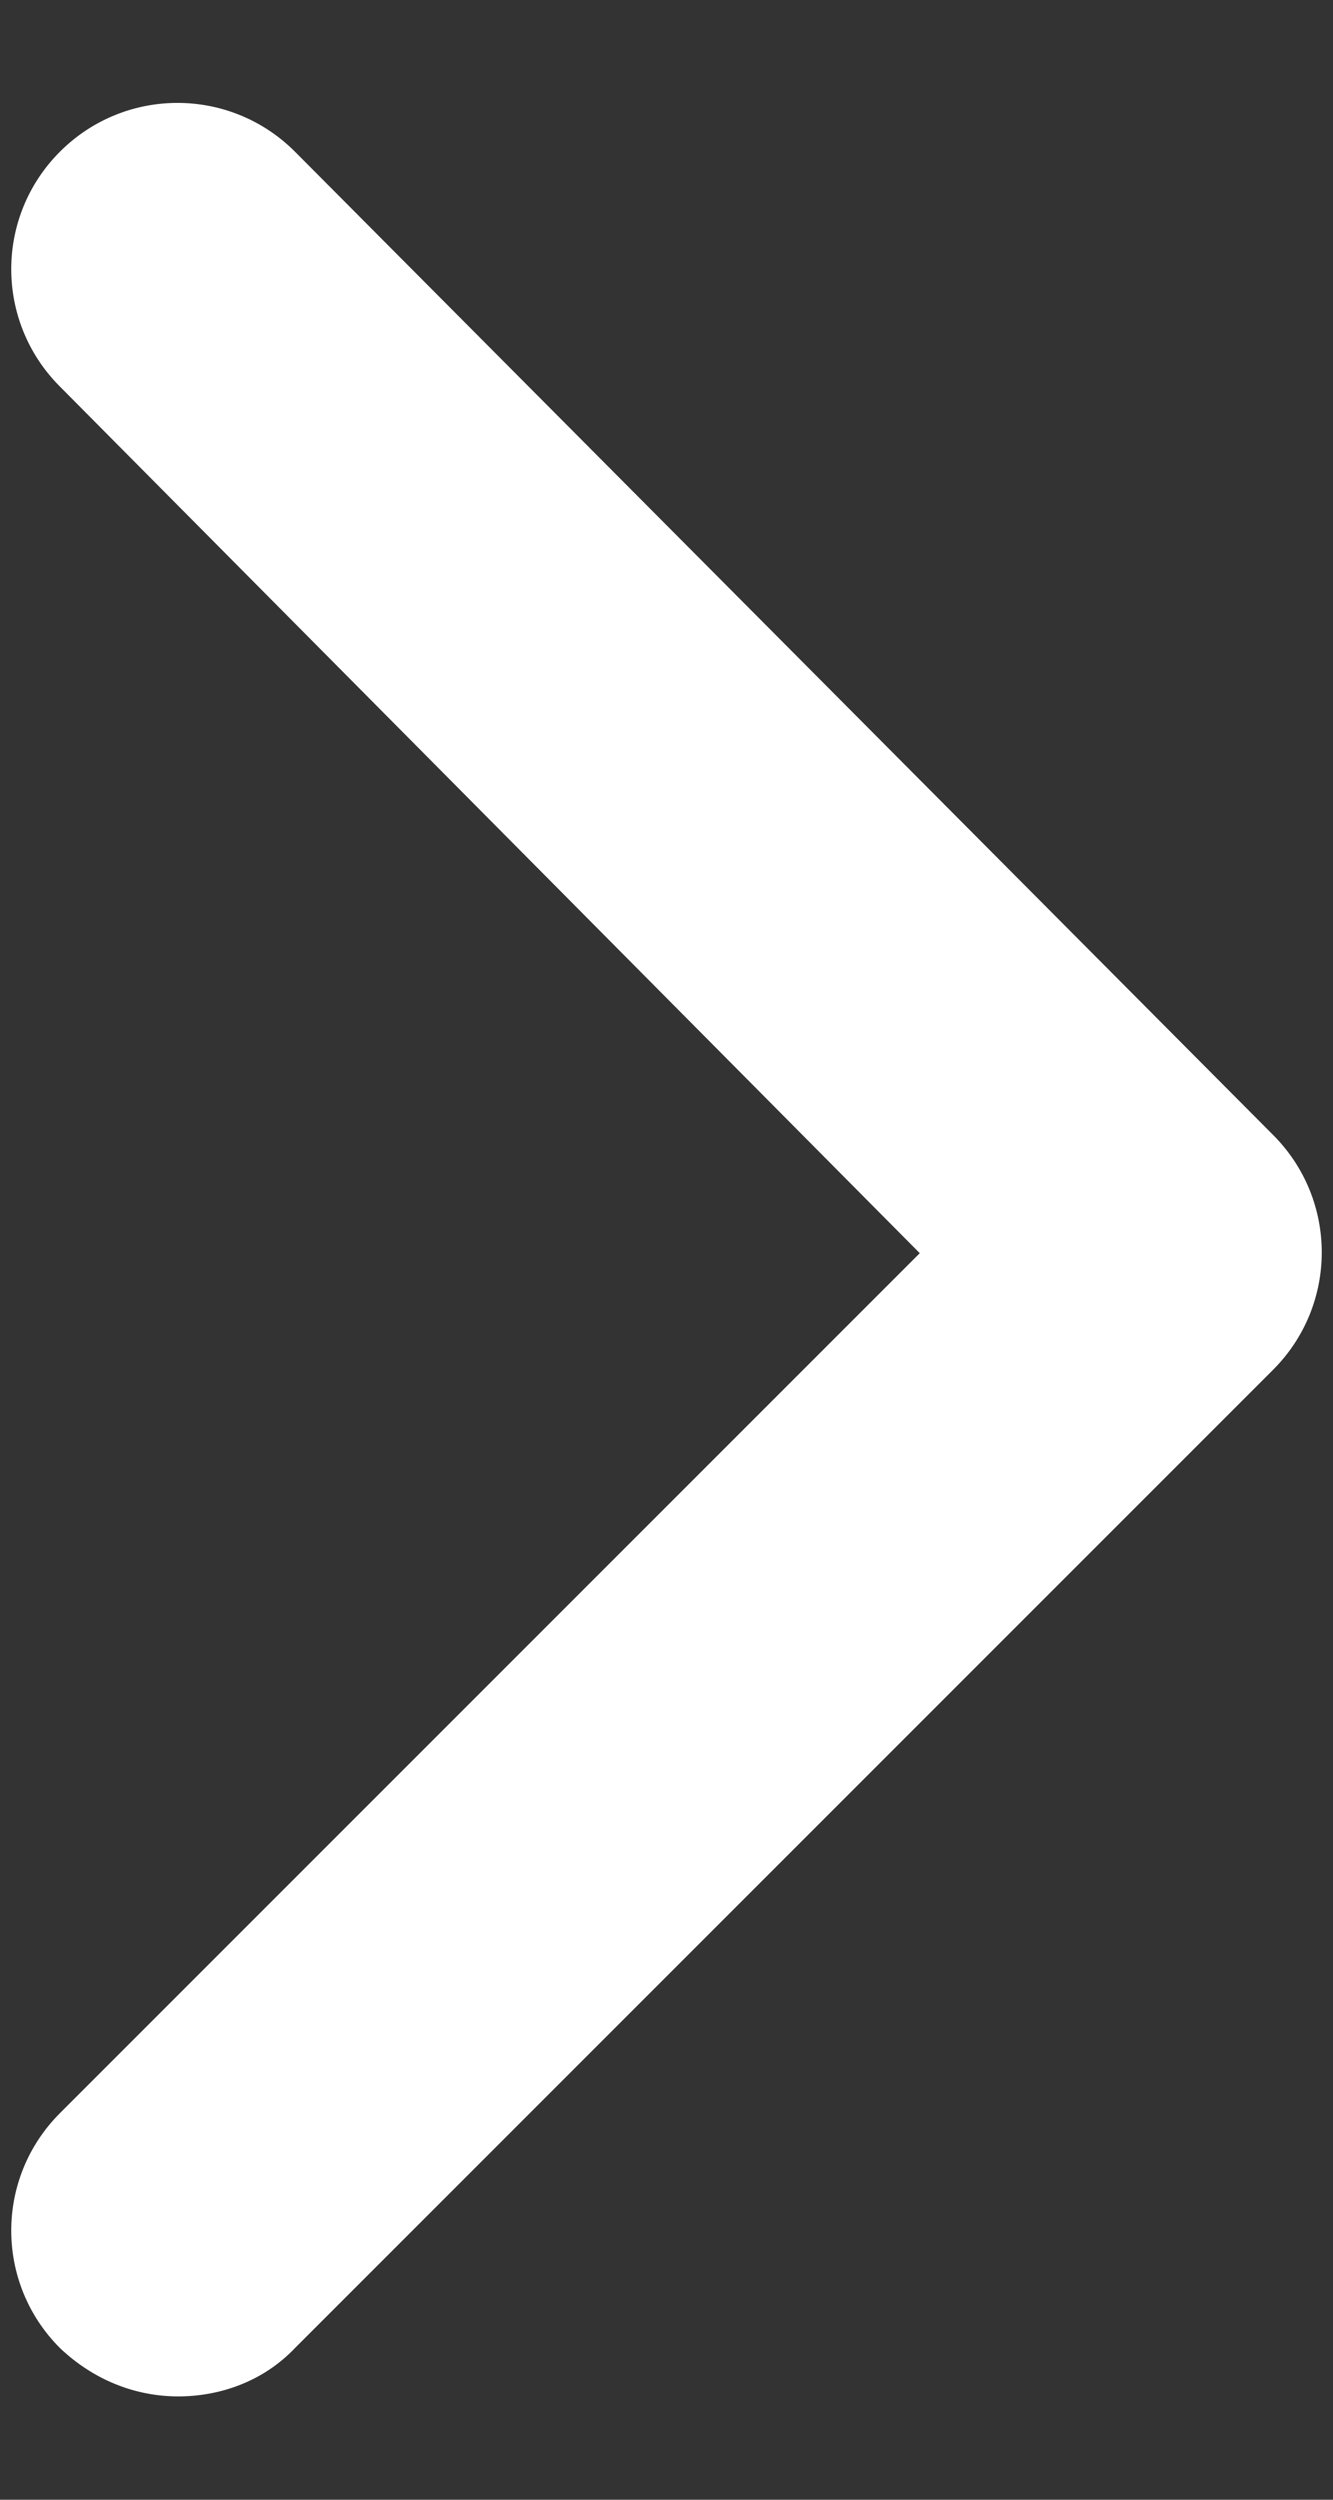 <?xml version="1.0" encoding="utf-8"?>
<!-- Generator: Adobe Illustrator 23.1.0, SVG Export Plug-In . SVG Version: 6.00 Build 0)  -->
<svg version="1.1" id="圖層_1" xmlns="http://www.w3.org/2000/svg" xmlns:xlink="http://www.w3.org/1999/xlink" x="0px" y="0px"
	 viewBox="0 0 8 15" style="enable-background:new 0 0 8 15;" xml:space="preserve">
<rect x="0" y="0" width="8" height="15" fill="#333333" stroke="none"/>
<style type="text/css">
	.st0{fill:#FFFFFF;}
</style>
<g>
	<path class="st0" d="M1.07,14.38c-0.26,0-0.51-0.1-0.71-0.29c-0.39-0.39-0.39-1.02,0-1.41l5.16-5.16L0.36,2.32
		c-0.39-0.39-0.39-1.02,0-1.41c0.39-0.39,1.02-0.39,1.41,0l5.87,5.9c0.39,0.39,0.39,1.02,0,1.41l-5.87,5.87
		C1.58,14.29,1.32,14.38,1.07,14.38z"/>
</g>
</svg>
